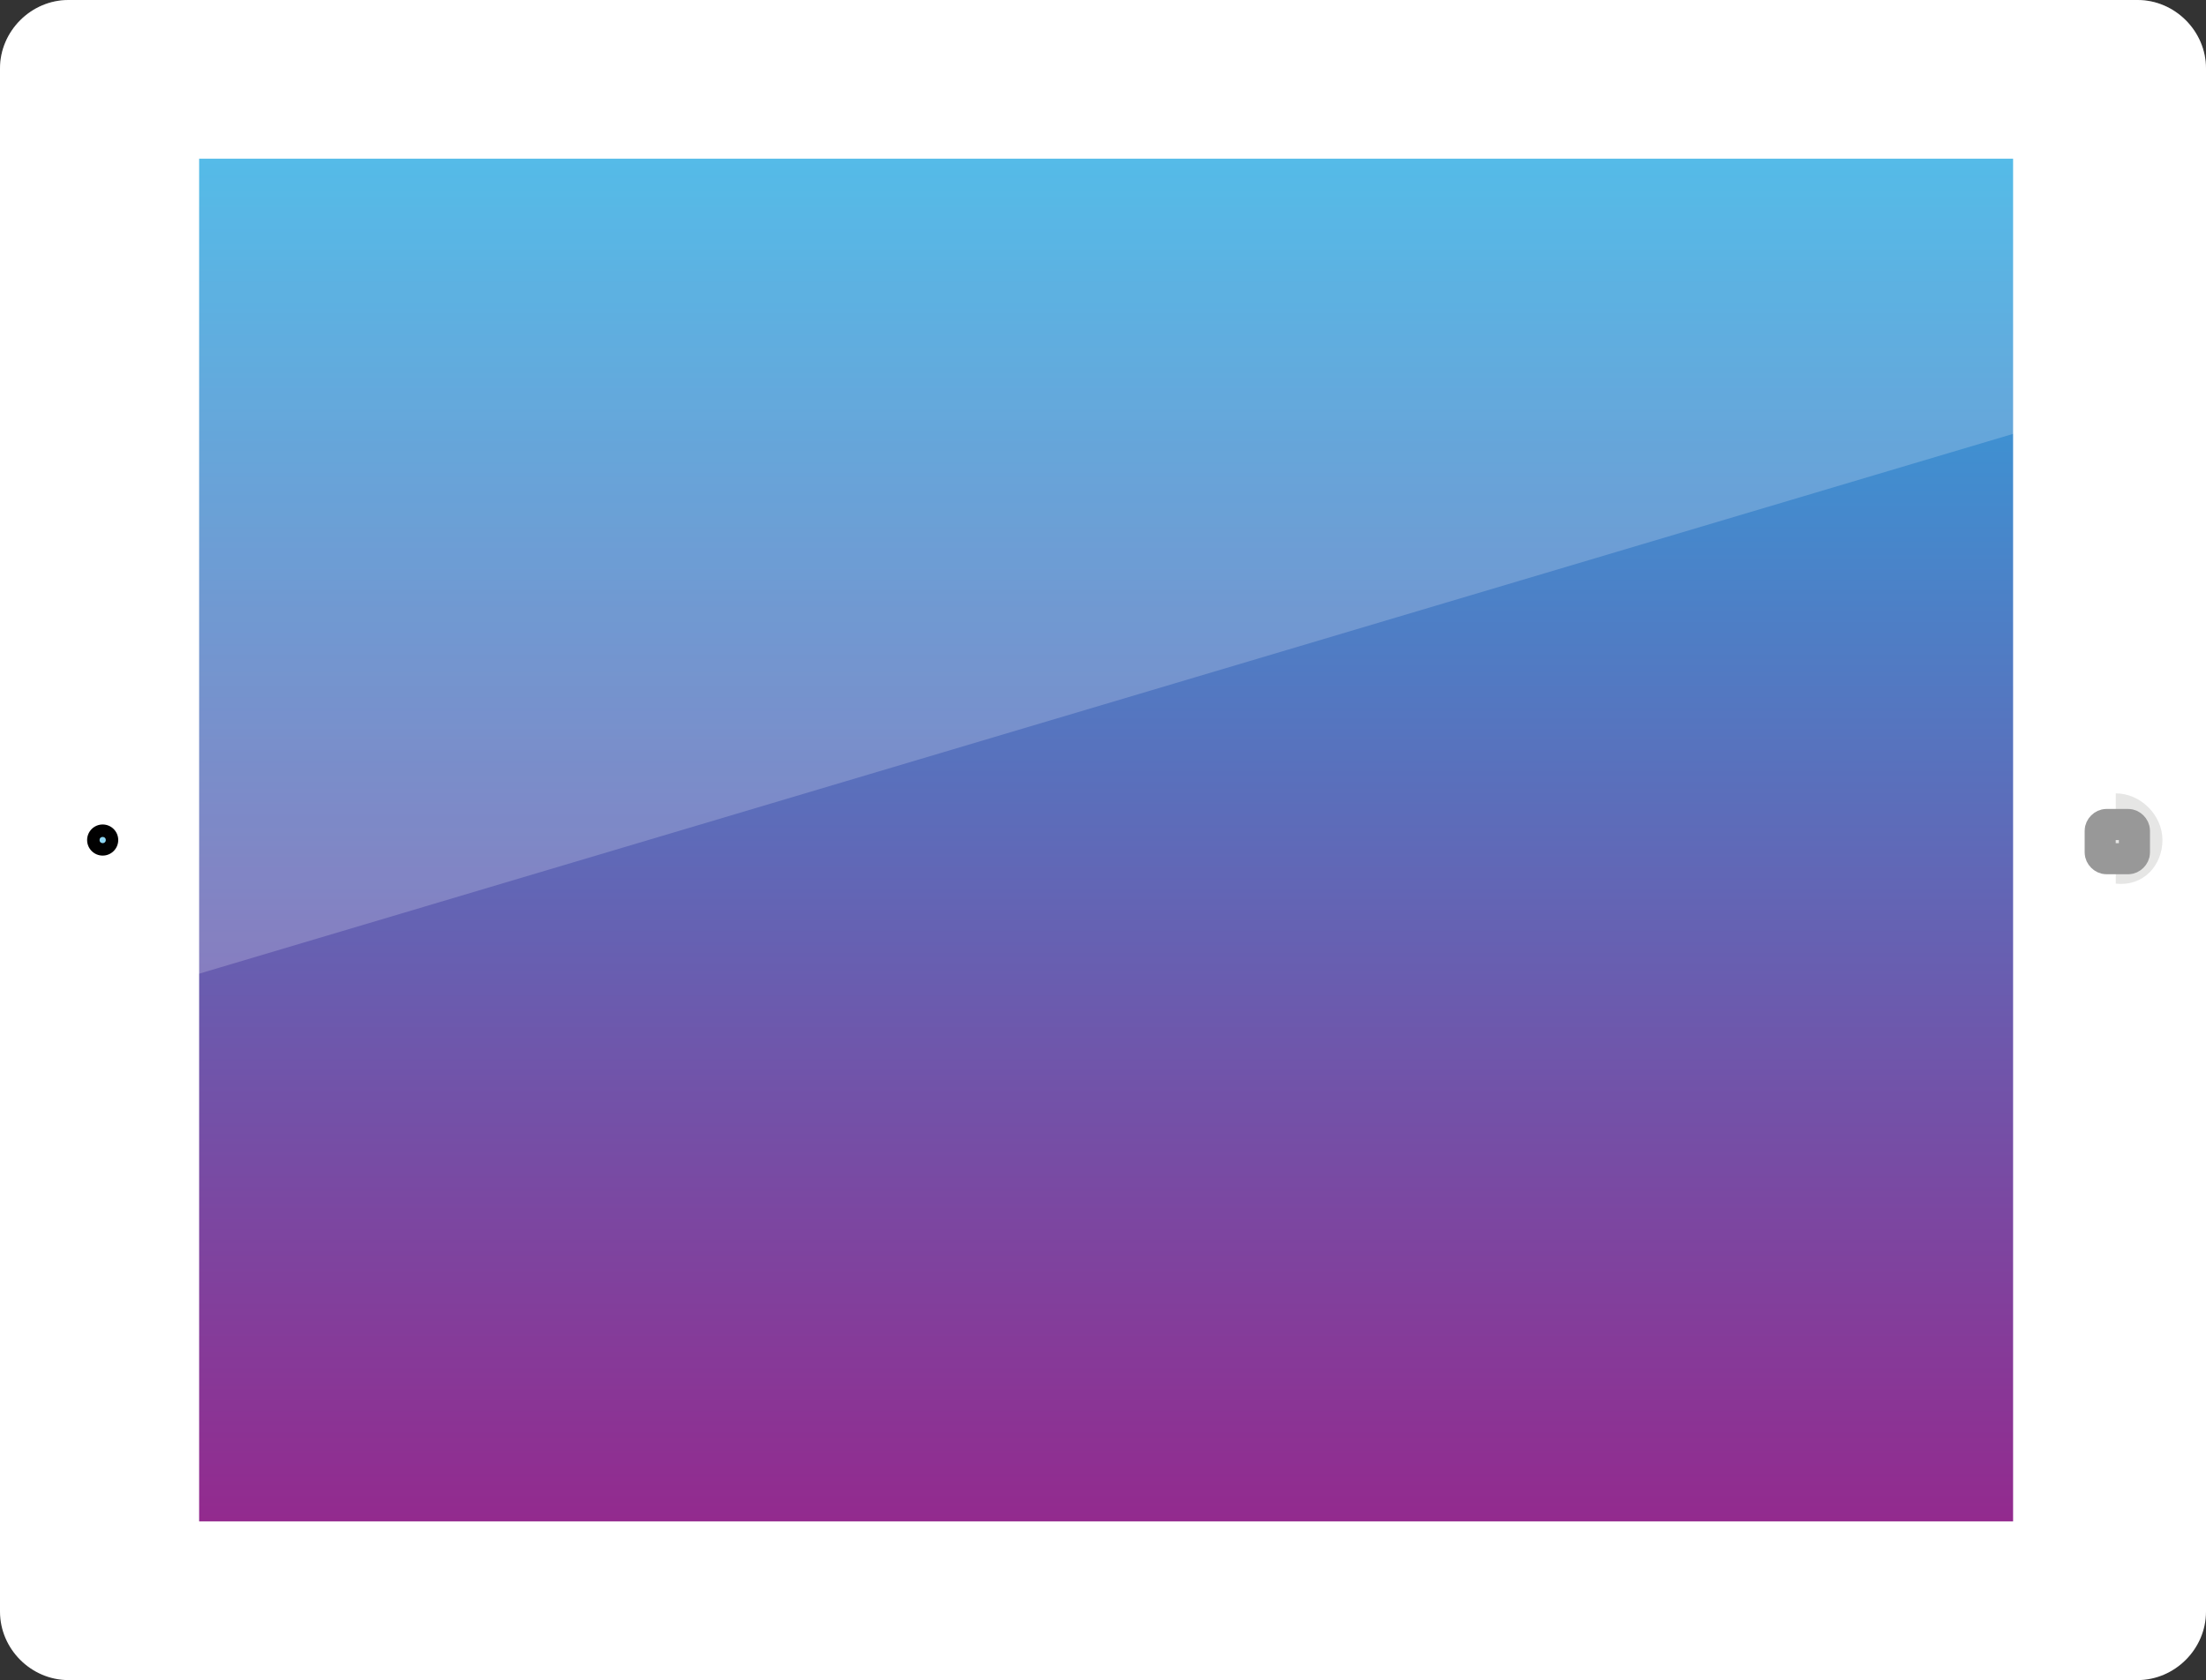 <?xml version="1.0" encoding="utf-8"?>
<!-- Generator: Adobe Illustrator 18.0.0, SVG Export Plug-In . SVG Version: 6.00 Build 0)  -->
<!DOCTYPE svg PUBLIC "-//W3C//DTD SVG 1.1//EN" "http://www.w3.org/Graphics/SVG/1.1/DTD/svg11.dtd">
<svg version="1.1" id="Layer_1" xmlns="http://www.w3.org/2000/svg" xmlns:xlink="http://www.w3.org/1999/xlink" x="0px" y="0px"
	 viewBox="0 0 70.9 54" enable-background="new 0 0 70.9 54" xml:space="preserve">
<rect x="0" y="0" width="70.9" height="54" fill="#333333" stroke="none"/>
<g>
	<path fill="#FFFFFF" d="M68.7,0c1.2,0,2.2,1,2.2,2.2v49.6c0,1.2-1,2.2-2.2,2.2H2.2C1,54,0,53,0,51.8L0,2.2C0,1,1,0,2.2,0L68.7,0z"
		/>
	
		<linearGradient id="SVGID_1_" gradientUnits="userSpaceOnUse" x1="12.409" y1="24.134" x2="56.233" y2="24.134" gradientTransform="matrix(4.489659e-11 -1 1 4.489659e-11 11.45 61.344)">
		<stop  offset="0" style="stop-color:#932A8E"/>
		<stop  offset="1" style="stop-color:#2AAAE2"/>
	</linearGradient>
	<rect x="6.4" y="5.1" fill="url(#SVGID_1_)" width="58.3" height="43.8"/>
	<path opacity="0.2" fill="#FFFFFF" d="M68.7,0L2.2,0C1,0,0,1,0,2.2l0,31l70.9-21.1V2.2C70.9,1,69.9,0,68.7,0z"/>
	<circle fill="#010101" cx="3.3" cy="27" r="0.5"/>
	<circle fill="#FFFFFF" cx="68" cy="27" r="1.5"/>
	<path fill="#E6E6E5" d="M69.5,27c0-0.8-0.7-1.5-1.5-1.5v2.9C68.9,28.5,69.5,27.8,69.5,27z"/>
	<path fill="none" stroke="#989898" stroke-miterlimit="10" d="M68.4,26.5c0.1,0,0.2,0.1,0.2,0.2v0.7c0,0.1-0.1,0.2-0.2,0.2h-0.7
		c-0.1,0-0.2-0.1-0.2-0.2v-0.7c0-0.1,0.1-0.2,0.2-0.2H68.4z"/>
	<circle fill="#8DD7F3" cx="3.3" cy="27" r="0.1"/>
</g>
</svg>
